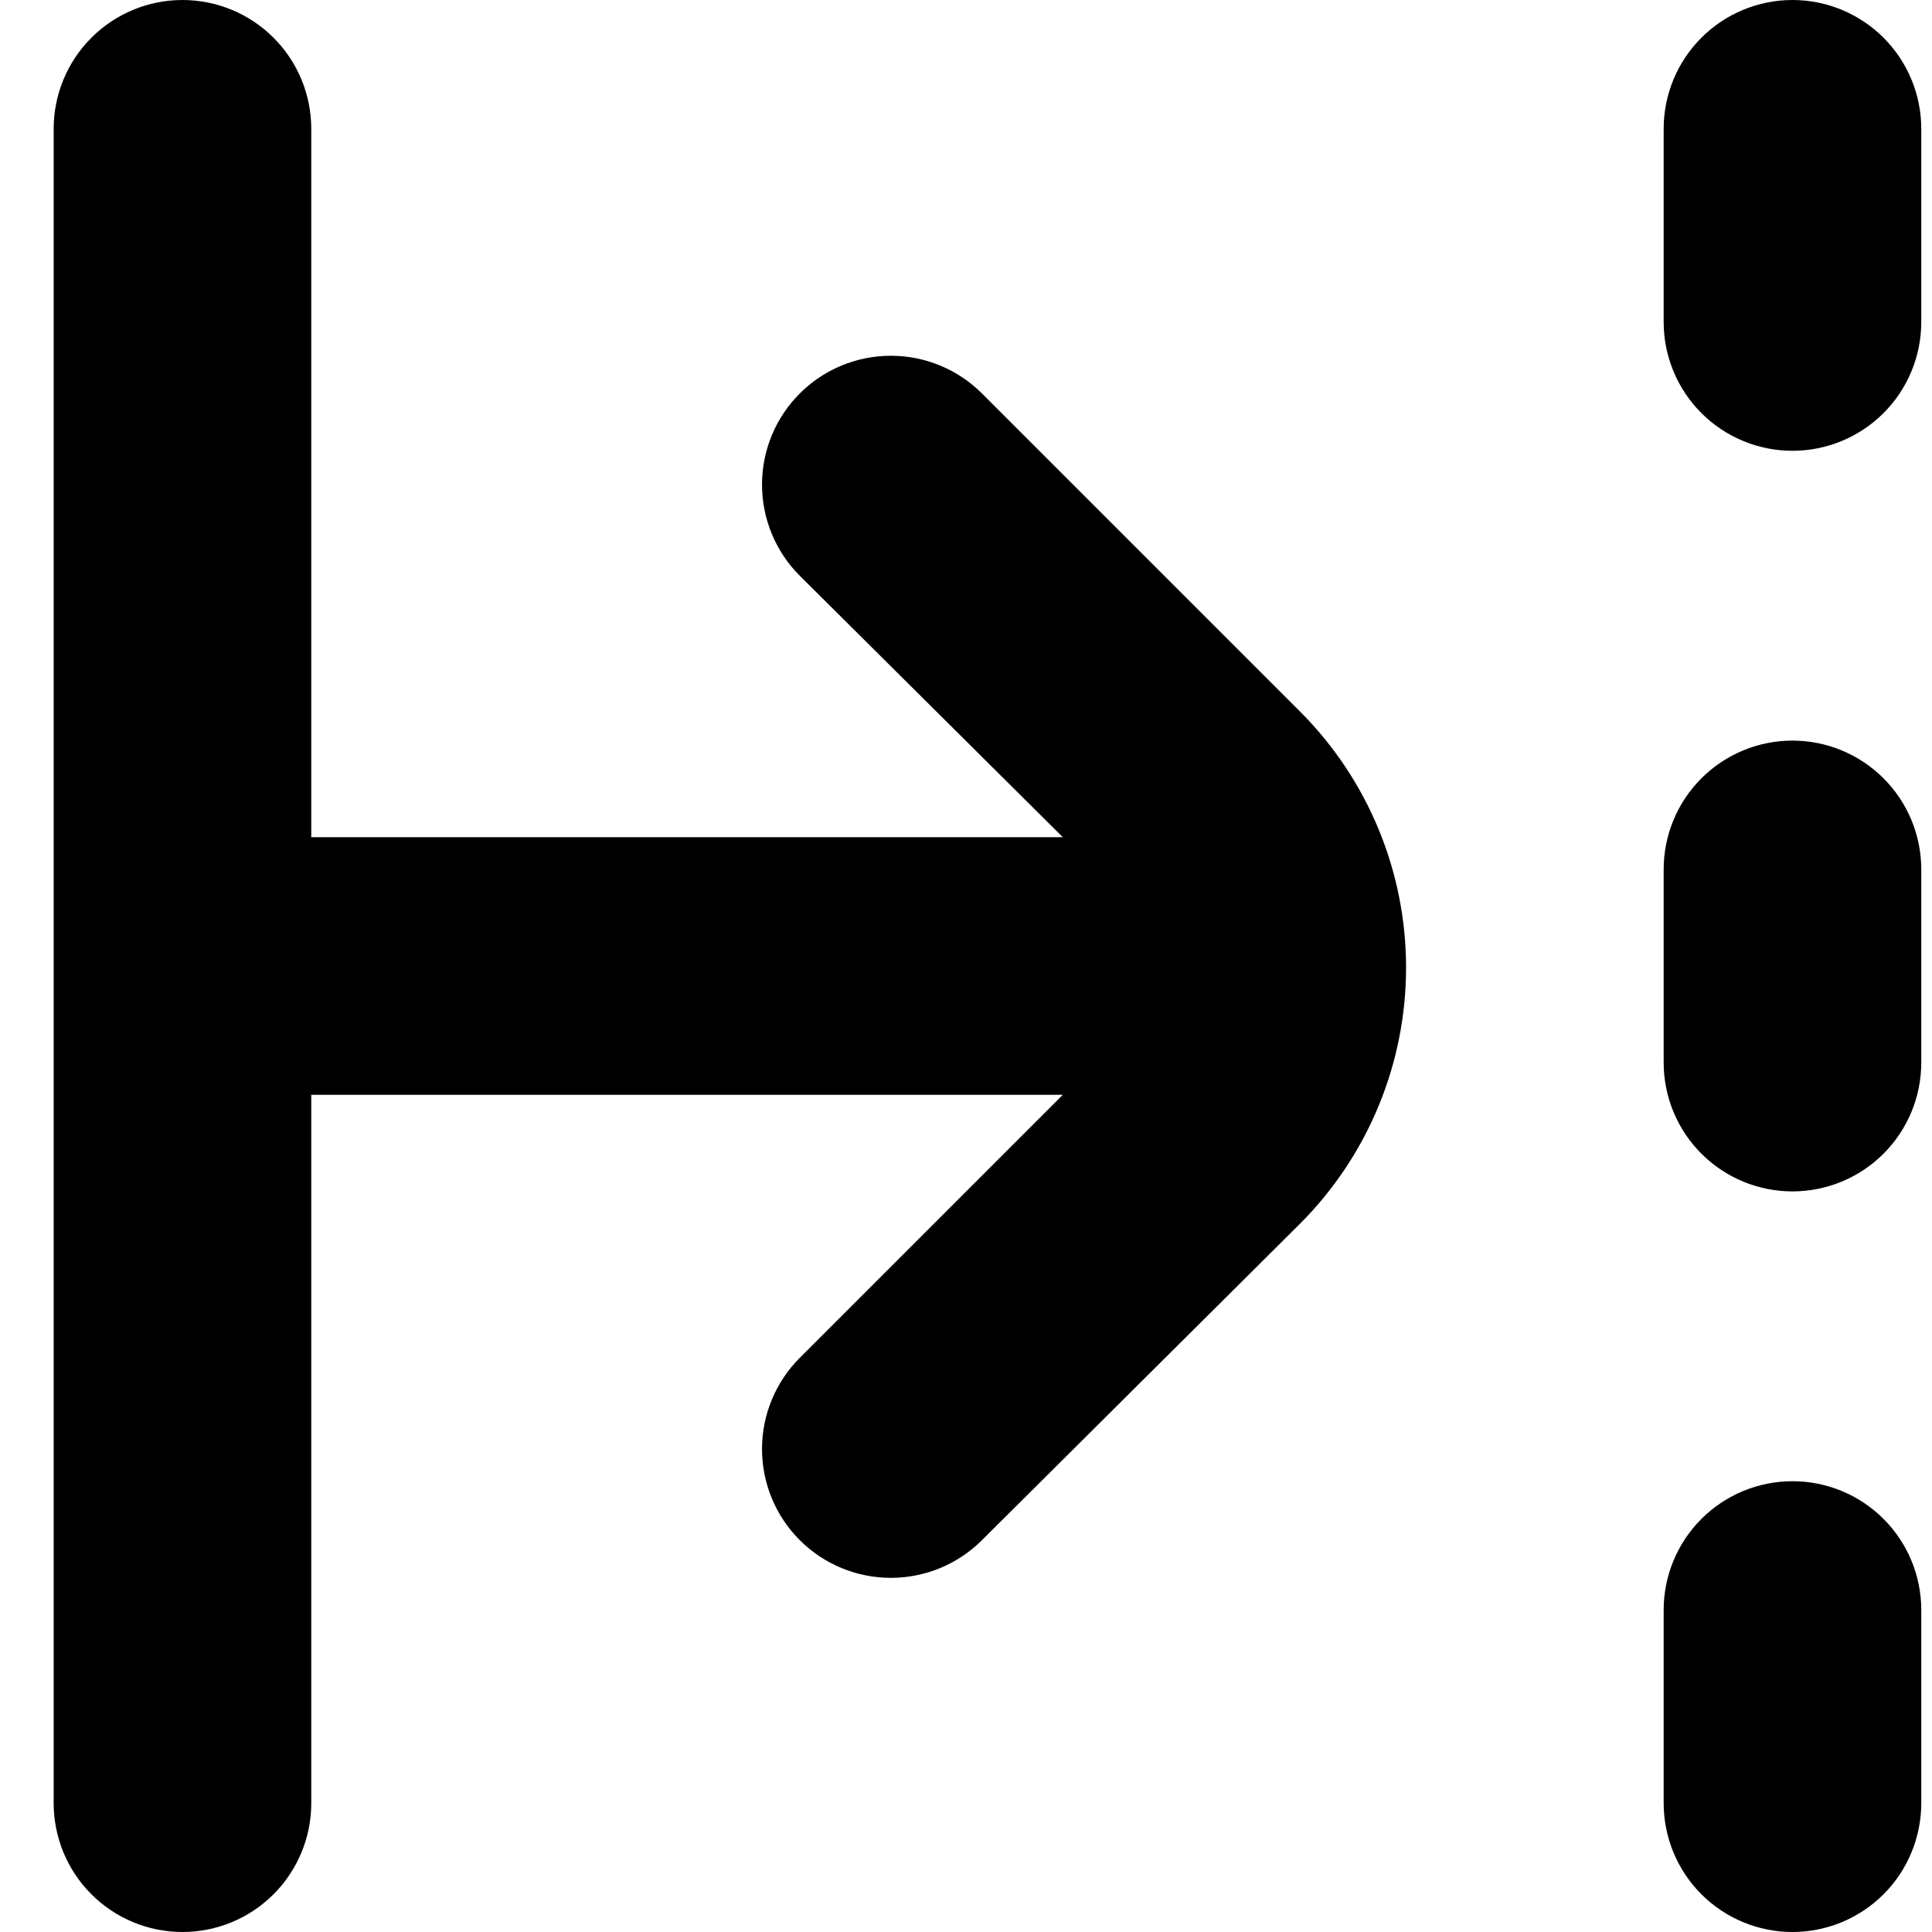 <svg width="1em" height="1em" viewBox="0 0 36 36" fill="none" xmlns="http://www.w3.org/2000/svg">
<path fill-rule="evenodd" clip-rule="evenodd" d="M5.097 35.297C4.647 35.747 4.037 36 3.4 36C2.763 36 2.153 35.747 1.703 35.297C1.253 34.847 1 34.236 1 33.6V2.4C1 1.763 1.253 1.153 1.703 0.703C2.153 0.253 2.763 0 3.4 0C4.037 0 4.647 0.253 5.097 0.703C5.547 1.153 5.8 1.763 5.8 2.4V15.6H19.804L14.902 10.728C14.452 10.278 14.199 9.667 14.199 9.03C14.199 8.393 14.452 7.782 14.902 7.332C15.352 6.882 15.963 6.629 16.6 6.629C17.237 6.629 17.848 6.882 18.298 7.332L24.226 13.26C25.49 14.526 26.2 16.241 26.2 18.03C26.2 19.819 25.49 21.534 24.226 22.8L18.298 28.698C17.848 29.148 17.237 29.401 16.6 29.401C15.963 29.401 15.352 29.148 14.902 28.698C14.452 28.248 14.199 27.637 14.199 27C14.199 26.363 14.452 25.752 14.902 25.302L19.804 20.4H5.8V33.6C5.8 34.236 5.547 34.847 5.097 35.297ZM31.703 21.497C31.253 21.047 31 20.436 31 19.8V16.2C31 15.563 31.253 14.953 31.703 14.503C32.153 14.053 32.764 13.8 33.4 13.8C34.036 13.8 34.647 14.053 35.097 14.503C35.547 14.953 35.8 15.563 35.8 16.2V19.8C35.8 20.436 35.547 21.047 35.097 21.497C34.647 21.947 34.036 22.2 33.4 22.2C32.764 22.2 32.153 21.947 31.703 21.497ZM33.4 0C32.764 0 32.153 0.253 31.703 0.703C31.253 1.153 31 1.763 31 2.4V6C31 6.637 31.253 7.247 31.703 7.697C32.153 8.147 32.764 8.4 33.4 8.4C34.036 8.4 34.647 8.147 35.097 7.697C35.547 7.247 35.8 6.637 35.8 6V2.4C35.8 1.763 35.547 1.153 35.097 0.703C34.647 0.253 34.036 0 33.4 0ZM31.703 35.297C31.253 34.847 31 34.236 31 33.6V30C31 29.363 31.253 28.753 31.703 28.303C32.153 27.853 32.764 27.6 33.4 27.6C34.036 27.6 34.647 27.853 35.097 28.303C35.547 28.753 35.8 29.363 35.8 30V33.6C35.8 34.236 35.547 34.847 35.097 35.297C34.647 35.747 34.036 36 33.4 36C32.764 36 32.153 35.747 31.703 35.297Z" fill="currentColor"/>
</svg>
